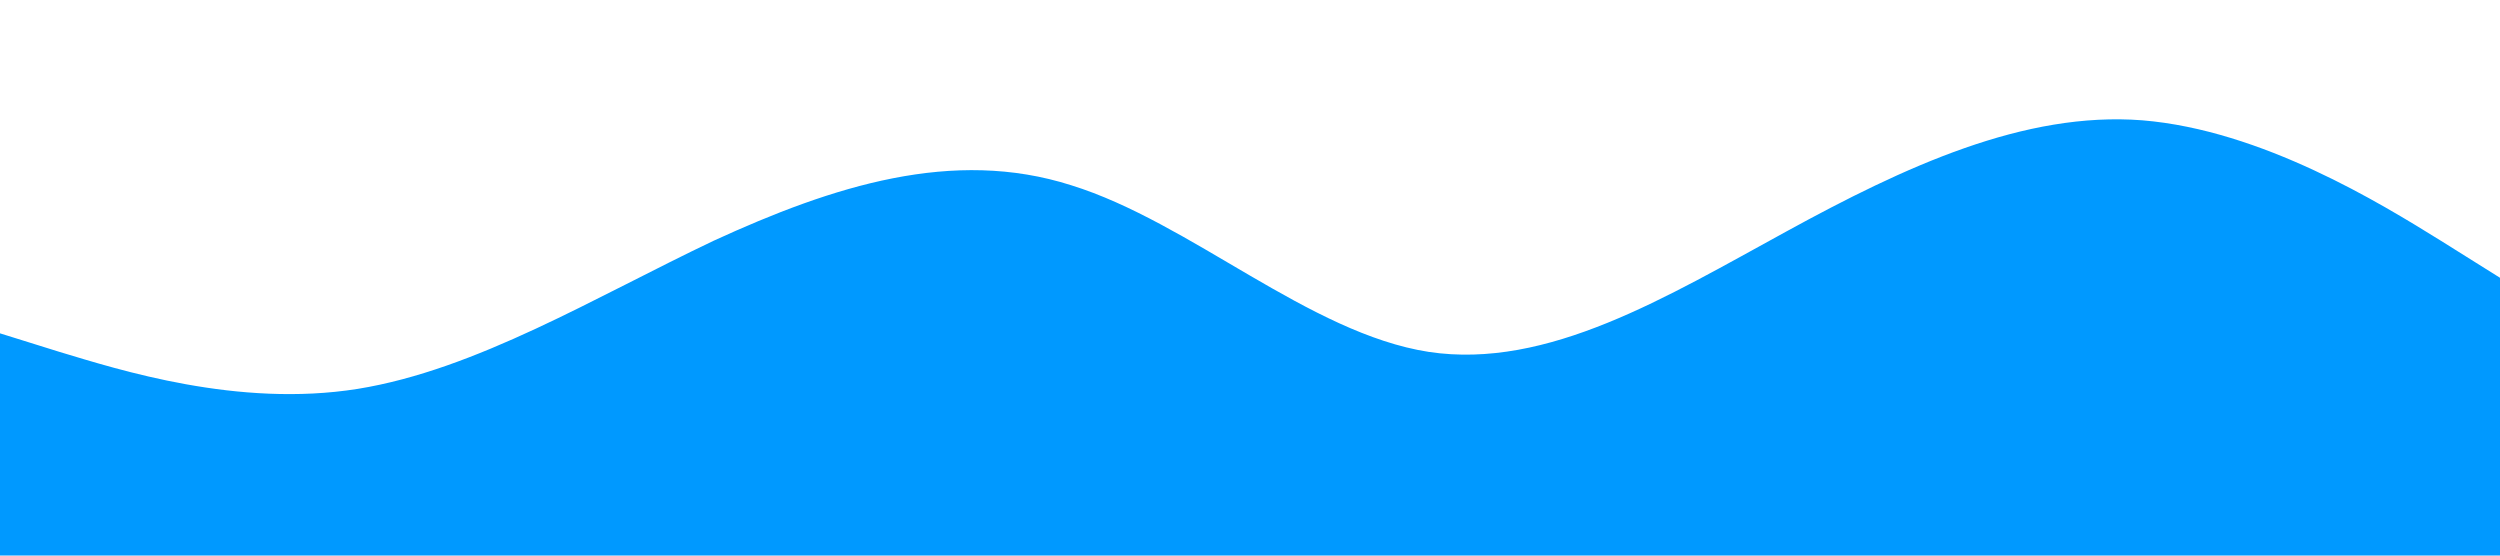 <?xml version="1.0" standalone="no"?><svg xmlns="http://www.w3.org/2000/svg" viewBox="0 0 1440 320"><path fill="#0099ff" fill-opacity="1" d="M0,192L34.3,202.7C68.6,213,137,235,206,224C274.3,213,343,171,411,138.7C480,107,549,85,617,106.7C685.7,128,754,192,823,202.7C891.4,213,960,171,1029,133.3C1097.1,96,1166,64,1234,69.3C1302.9,75,1371,117,1406,138.7L1440,160L1440,320L1405.7,320C1371.4,320,1303,320,1234,320C1165.7,320,1097,320,1029,320C960,320,891,320,823,320C754.3,320,686,320,617,320C548.6,320,480,320,411,320C342.9,320,274,320,206,320C137.1,320,69,320,34,320L0,320Z"></path></svg>